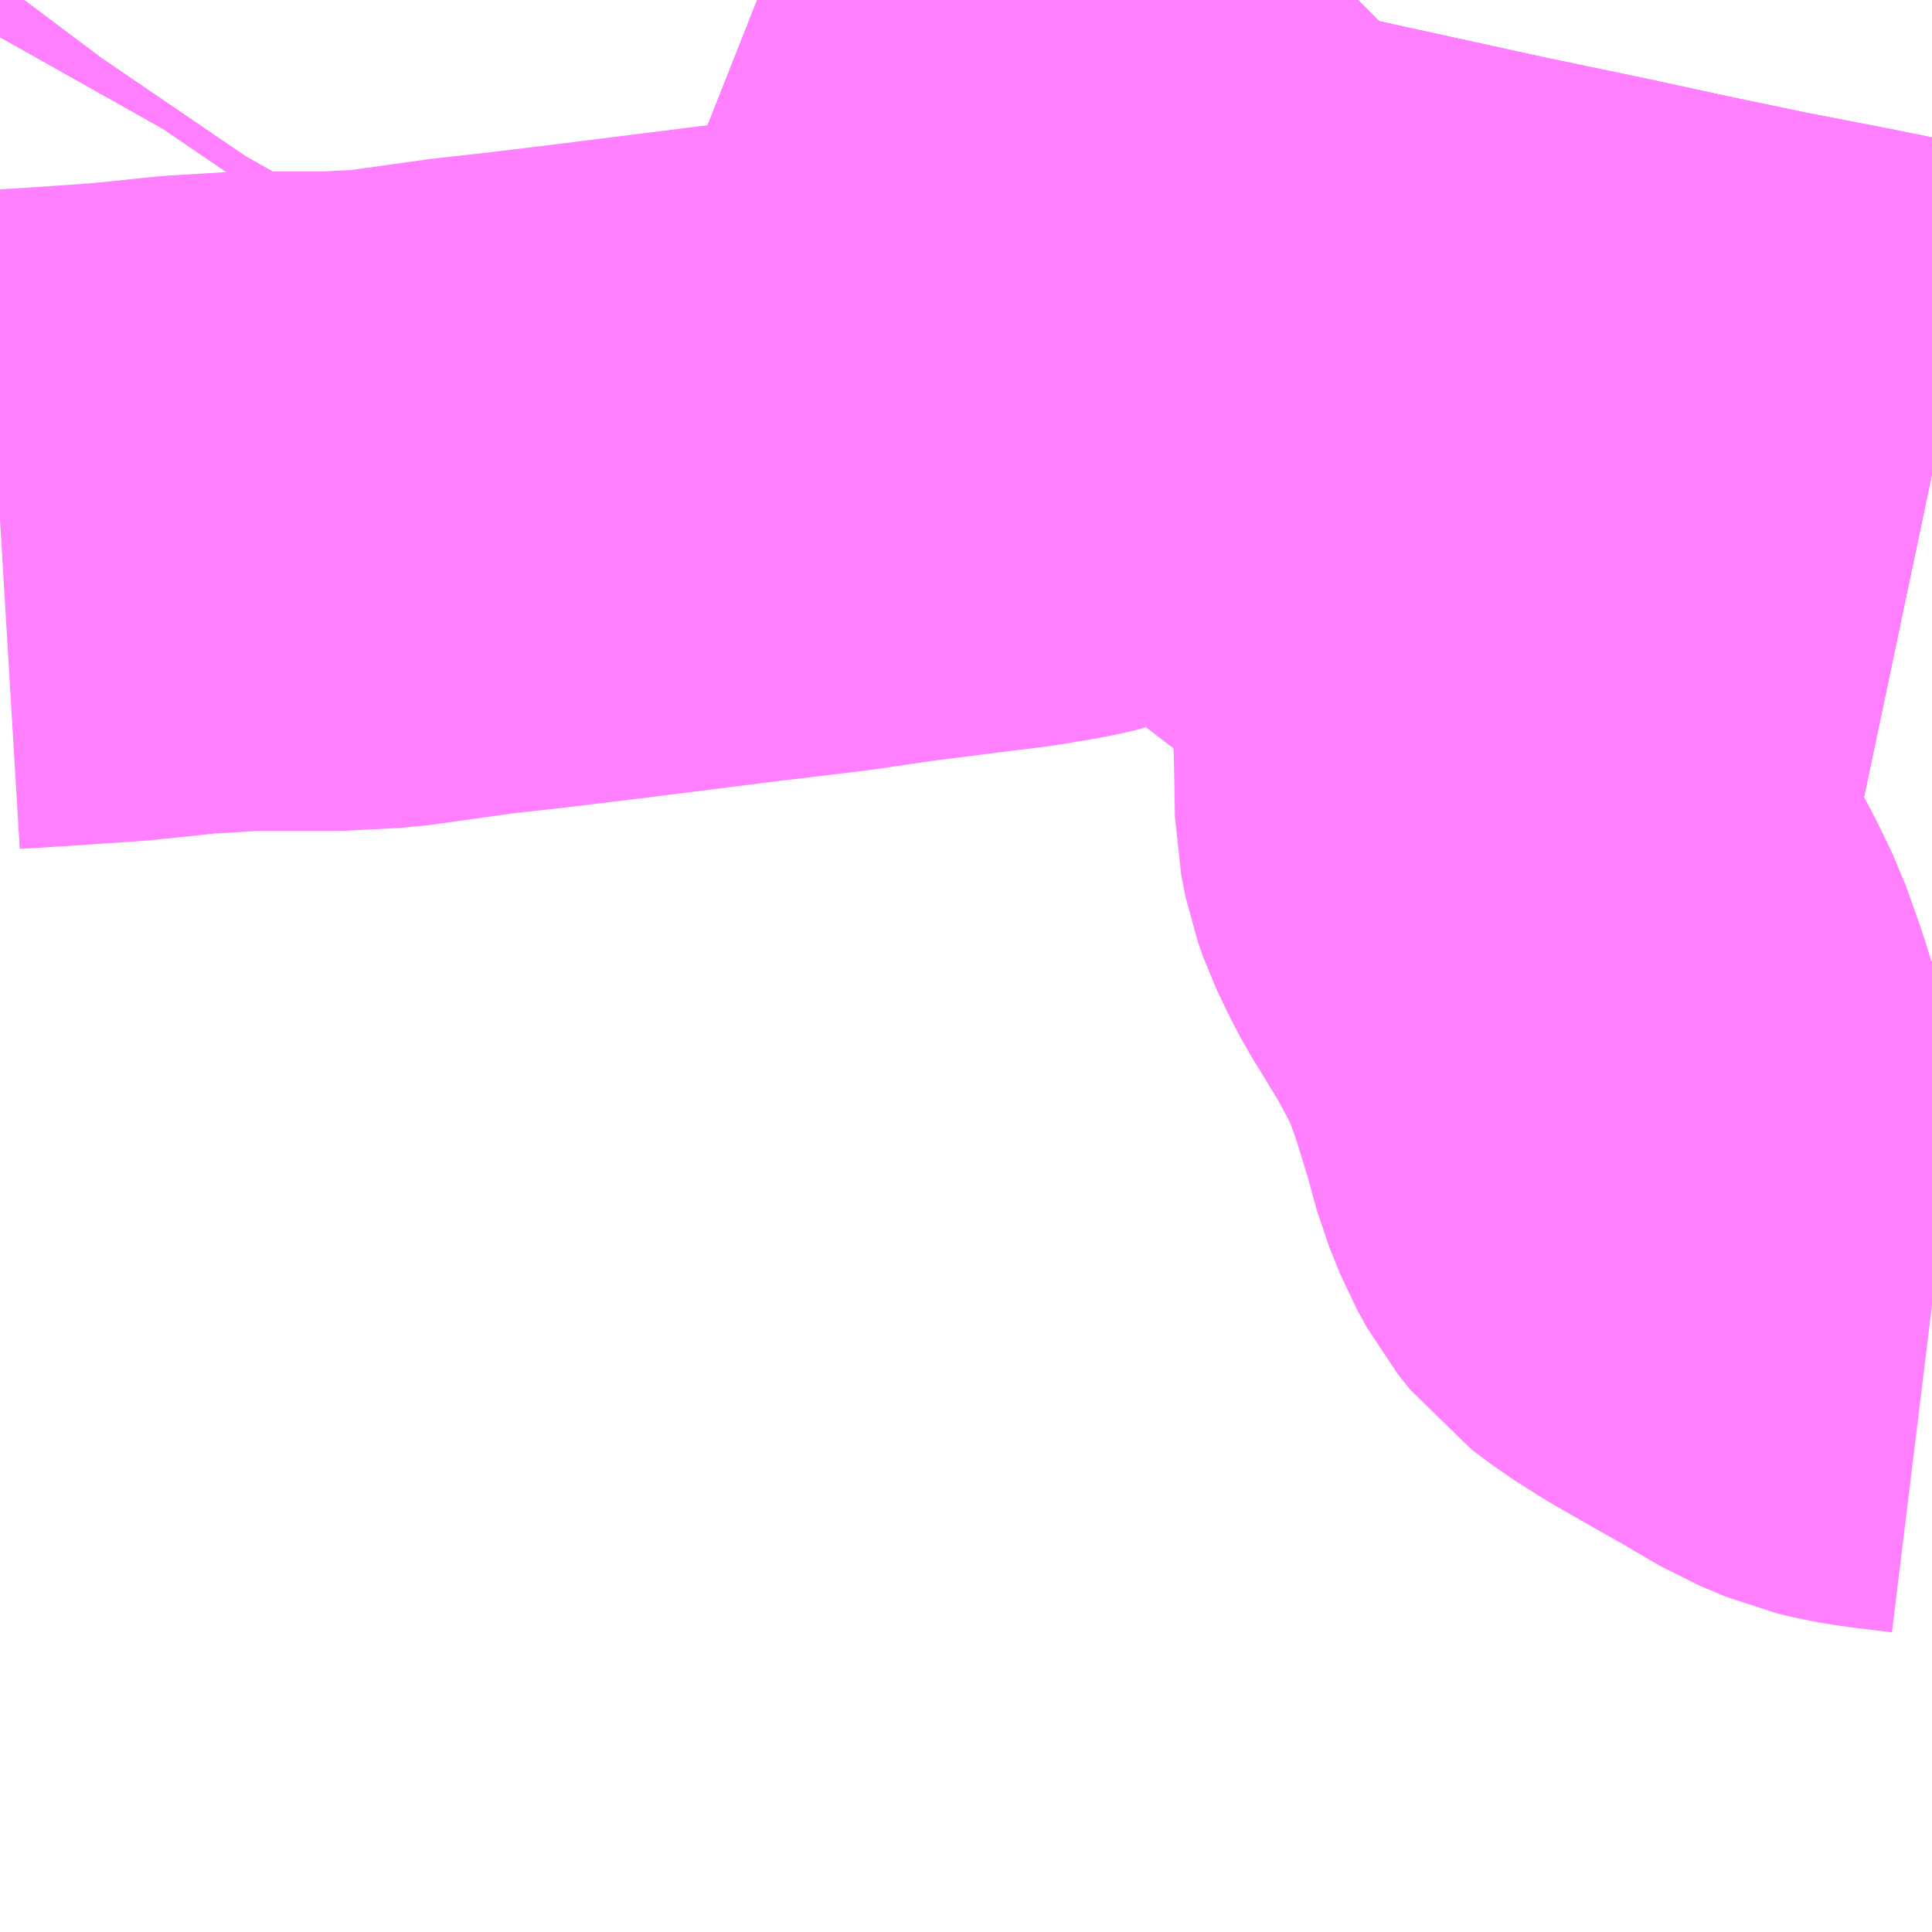<?xml version="1.0" encoding="UTF-8"?>
<svg  xmlns="http://www.w3.org/2000/svg" xmlns:xlink="http://www.w3.org/1999/xlink" xmlns:go="http://purl.org/svgmap/profile" property="N07_001,N07_002,N07_003,N07_004,N07_005,N07_006,N07_007" viewBox="13286.865 -3478.271 2.197 2.197" go:dataArea="13286.865234375 -3478.271484375 2.197265625 2.197265625" >
<globalCoordinateSystem srsName="http://purl.org/crs/84" transform="matrix(100.0,0.0,0.0,-100.0,0.0,0.0)" />
<defs>
 <g id="p0" >
  <circle cx="0.0" cy="0.0" r="3" stroke="green" stroke-width="0.75" vector-effect="non-scaling-stroke" />
 </g>
</defs>
<g fill="none" fill-rule="evenodd" stroke="#FF00FF" stroke-width="0.75" opacity="0.5" vector-effect="non-scaling-stroke" stroke-linejoin="bevel" >
<path content="1,備北交通（株）,三城線,37.0,0.0,0.0," xlink:title="1" d="M13286.892,-3478.271L13286.889,-3478.267L13286.874,-3478.245L13286.865,-3478.229M13286.865,-3477.68L13286.915,-3477.683L13287.002,-3477.689L13287.079,-3477.697L13287.145,-3477.701L13287.242,-3477.701L13287.3,-3477.704L13287.4,-3477.718L13287.471,-3477.726L13287.545,-3477.735L13287.704,-3477.755L13287.804,-3477.767L13287.872,-3477.777L13287.95,-3477.787L13288.007,-3477.794L13288.049,-3477.801L13288.076,-3477.807L13288.112,-3477.82L13288.159,-3477.841L13288.218,-3477.87L13288.255,-3477.887L13288.267,-3477.89L13288.28,-3477.889L13288.291,-3477.89L13288.299,-3477.89L13288.317,-3477.888L13288.326,-3477.885L13288.342,-3477.883L13288.543,-3477.839L13288.658,-3477.815L13288.755,-3477.794L13288.846,-3477.775L13288.939,-3477.757L13289.043,-3477.736L13289.062,-3477.732"/>
<path content="1,備北交通（株）,三次～布野～作木～都賀都橋,1.0,1.0,0.0," xlink:title="1" d="M13286.892,-3478.271L13286.889,-3478.267L13286.874,-3478.245L13286.865,-3478.229"/>
<path content="1,備北交通（株）,上村線,1.0,0.0,0.0," xlink:title="1" d="M13286.892,-3478.271L13286.889,-3478.267L13286.874,-3478.245L13286.865,-3478.229"/>
<path content="1,備北交通（株）,下高野山線,5.0,0.0,0.0," xlink:title="1" d="M13286.892,-3478.271L13286.889,-3478.267L13286.874,-3478.245L13286.865,-3478.229"/>
<path content="1,備北交通（株）,作木線,3.0,3.0,1.0," xlink:title="1" d="M13286.892,-3478.271L13286.889,-3478.267L13286.874,-3478.245L13286.865,-3478.229"/>
<path content="1,備北交通（株）,宮内線,6.0,0.0,0.0," xlink:title="1" d="M13286.892,-3478.271L13286.889,-3478.267L13286.874,-3478.245L13286.865,-3478.229"/>
<path content="1,備北交通（株）,敷名廻神線,6.5,0.0,0.0," xlink:title="1" d="M13286.892,-3478.271L13286.889,-3478.267L13286.874,-3478.245L13286.865,-3478.229"/>
<path content="1,備北交通（株）,敷名廻神線,6.5,0.0,0.0," xlink:title="1" d="M13287.726,-3478.271L13287.769,-3478.254L13287.88,-3478.205L13287.888,-3478.202L13287.913,-3478.191L13287.918,-3478.185L13287.932,-3478.178L13287.994,-3478.131L13288.007,-3478.121L13288.032,-3478.105L13288.05,-3478.092L13288.066,-3478.077L13288.093,-3478.057L13288.129,-3478.021L13288.177,-3477.973L13288.194,-3477.955L13288.255,-3477.887L13288.28,-3477.858L13288.326,-3477.81L13288.353,-3477.777L13288.376,-3477.757L13288.401,-3477.738L13288.435,-3477.712L13288.469,-3477.684L13288.51,-3477.654L13288.527,-3477.639L13288.544,-3477.622L13288.559,-3477.605L13288.568,-3477.586L13288.574,-3477.565L13288.578,-3477.54L13288.577,-3477.51L13288.576,-3477.474L13288.574,-3477.444L13288.575,-3477.408L13288.576,-3477.349L13288.581,-3477.324L13288.587,-3477.307L13288.598,-3477.284L13288.608,-3477.265L13288.621,-3477.244L13288.644,-3477.206L13288.662,-3477.173L13288.679,-3477.138L13288.695,-3477.093L13288.712,-3477.038L13288.724,-3476.994L13288.737,-3476.962L13288.748,-3476.942L13288.763,-3476.923L13288.787,-3476.905L13288.817,-3476.886L13288.85,-3476.867L13288.896,-3476.841L13288.942,-3476.814L13288.973,-3476.801L13288.994,-3476.796L13289.013,-3476.793L13289.062,-3476.787"/>
<path content="1,備北交通（株）,敷名志和地線,4.0,0.0,0.0," xlink:title="1" d="M13286.892,-3478.271L13286.889,-3478.267L13286.874,-3478.245L13286.865,-3478.229"/>
<path content="1,備北交通（株）,湯木線,4.0,0.0,0.0," xlink:title="1" d="M13286.892,-3478.271L13286.889,-3478.267L13286.874,-3478.245L13286.865,-3478.229"/>
<path content="1,備北交通（株）,神野瀬線,3.0,0.0,0.0," xlink:title="1" d="M13286.892,-3478.271L13286.889,-3478.267L13286.874,-3478.245L13286.865,-3478.229"/>
<path content="1,備北交通（株）,美術館線,0.0,8.0,8.0," xlink:title="1" d="M13286.892,-3478.271L13286.889,-3478.267L13286.874,-3478.245L13286.865,-3478.229"/>
<path content="1,備北交通（株）,赤名線,4.0,0.0,0.0," xlink:title="1" d="M13286.892,-3478.271L13286.889,-3478.267L13286.874,-3478.245L13286.865,-3478.229"/>
<path content="1,（株）中国バス,甲奴発　三次線,2.0,0.0,0.0," xlink:title="1" d="M13286.892,-3478.271L13286.889,-3478.267L13286.874,-3478.245L13286.865,-3478.229"/>
<path content="1,（株）中国バス,甲山発　甲山・吉舎・三次線,6.0,6.0,6.0," xlink:title="1" d="M13286.892,-3478.271L13286.889,-3478.267L13286.874,-3478.245L13286.865,-3478.229"/>
<path content="1,（株）中国バス,甲山発　甲山・吉舎・三次線,6.0,6.0,6.0," xlink:title="1" d="M13287.726,-3478.271L13287.769,-3478.254L13287.88,-3478.205L13287.888,-3478.202L13287.913,-3478.191L13287.918,-3478.185L13287.932,-3478.178L13287.994,-3478.131L13288.007,-3478.121L13288.032,-3478.105L13288.05,-3478.092L13288.066,-3478.077L13288.093,-3478.057L13288.129,-3478.021L13288.177,-3477.973L13288.194,-3477.955L13288.255,-3477.887L13288.267,-3477.89L13288.28,-3477.889L13288.291,-3477.89L13288.299,-3477.89L13288.317,-3477.888L13288.326,-3477.885L13288.342,-3477.883L13288.543,-3477.839L13288.658,-3477.815L13288.755,-3477.794L13288.846,-3477.775L13288.939,-3477.757L13289.043,-3477.736L13289.062,-3477.732"/>
<path content="1,（株）中国バス,郊外線　尾道・市・甲山・三次線,18.7,15.7,11.0," xlink:title="1" d="M13286.892,-3478.271L13286.889,-3478.267L13286.874,-3478.245L13286.865,-3478.229"/>
<path content="1,（株）中国バス,郊外線　尾道・市・甲山・三次線,18.7,15.7,11.0," xlink:title="1" d="M13287.726,-3478.271L13287.769,-3478.254L13287.88,-3478.205L13287.888,-3478.202L13287.913,-3478.191L13287.918,-3478.185L13287.932,-3478.178L13287.994,-3478.131L13288.007,-3478.121L13288.032,-3478.105L13288.05,-3478.092L13288.066,-3478.077L13288.093,-3478.057L13288.129,-3478.021L13288.177,-3477.973L13288.194,-3477.955L13288.255,-3477.887L13288.267,-3477.89L13288.28,-3477.889L13288.291,-3477.89L13288.299,-3477.89L13288.317,-3477.888L13288.326,-3477.885L13288.342,-3477.883L13288.543,-3477.839L13288.658,-3477.815L13288.755,-3477.794L13288.846,-3477.775L13288.939,-3477.757L13289.043,-3477.736L13289.062,-3477.732"/>
<path content="3,三次市,畠敷線,10.0,10.0,0.0," xlink:title="3" d="M13286.892,-3478.271L13286.889,-3478.267L13286.874,-3478.245L13286.865,-3478.229"/>
</g>
</svg>
